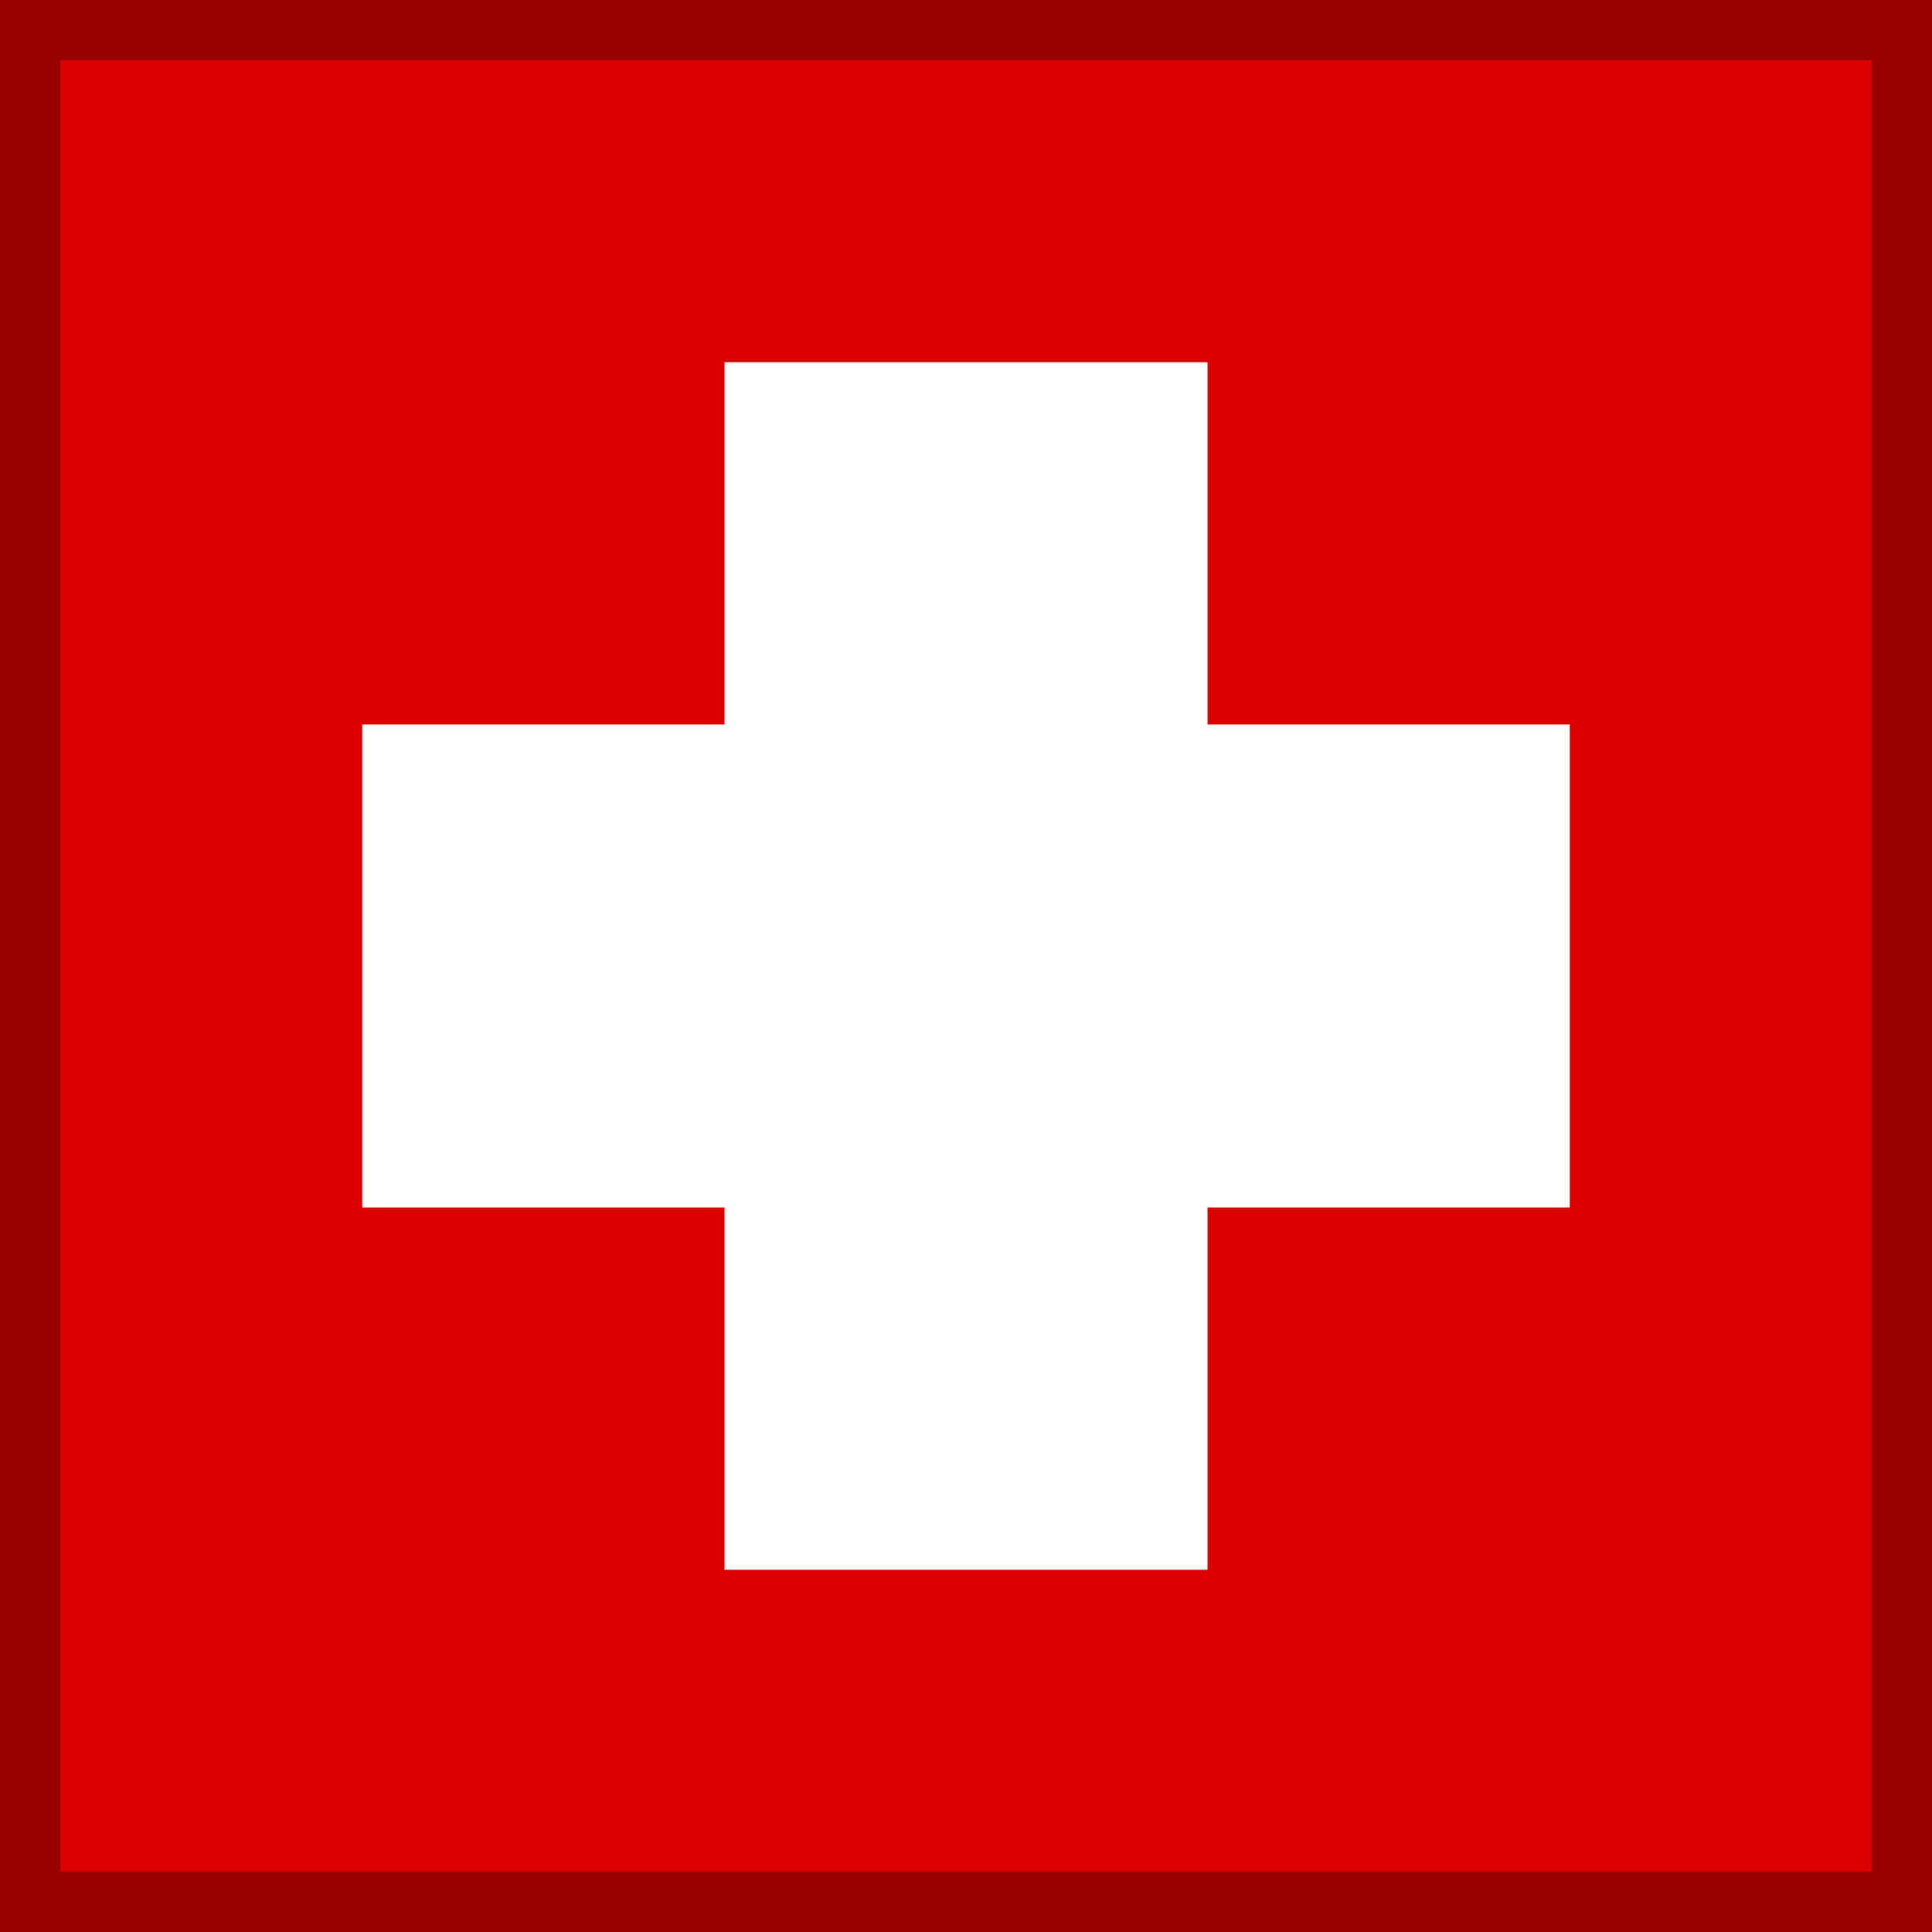 <svg xmlns="http://www.w3.org/2000/svg" width="16" height="16" viewBox="0 0 16 16">
  <rect x="0" y="0" width="16" height="16" fill="#333333" stroke="none"/>
  <rect x="0" y="0" width="16" height="16" fill="#dd0000" stroke="#990000" stroke-width="1" />
  
  <!-- White cross (medical symbol) -->
  <rect x="3" y="6" width="10" height="4" fill="#ffffff" />
  <rect x="6" y="3" width="4" height="10" fill="#ffffff" />
</svg>
